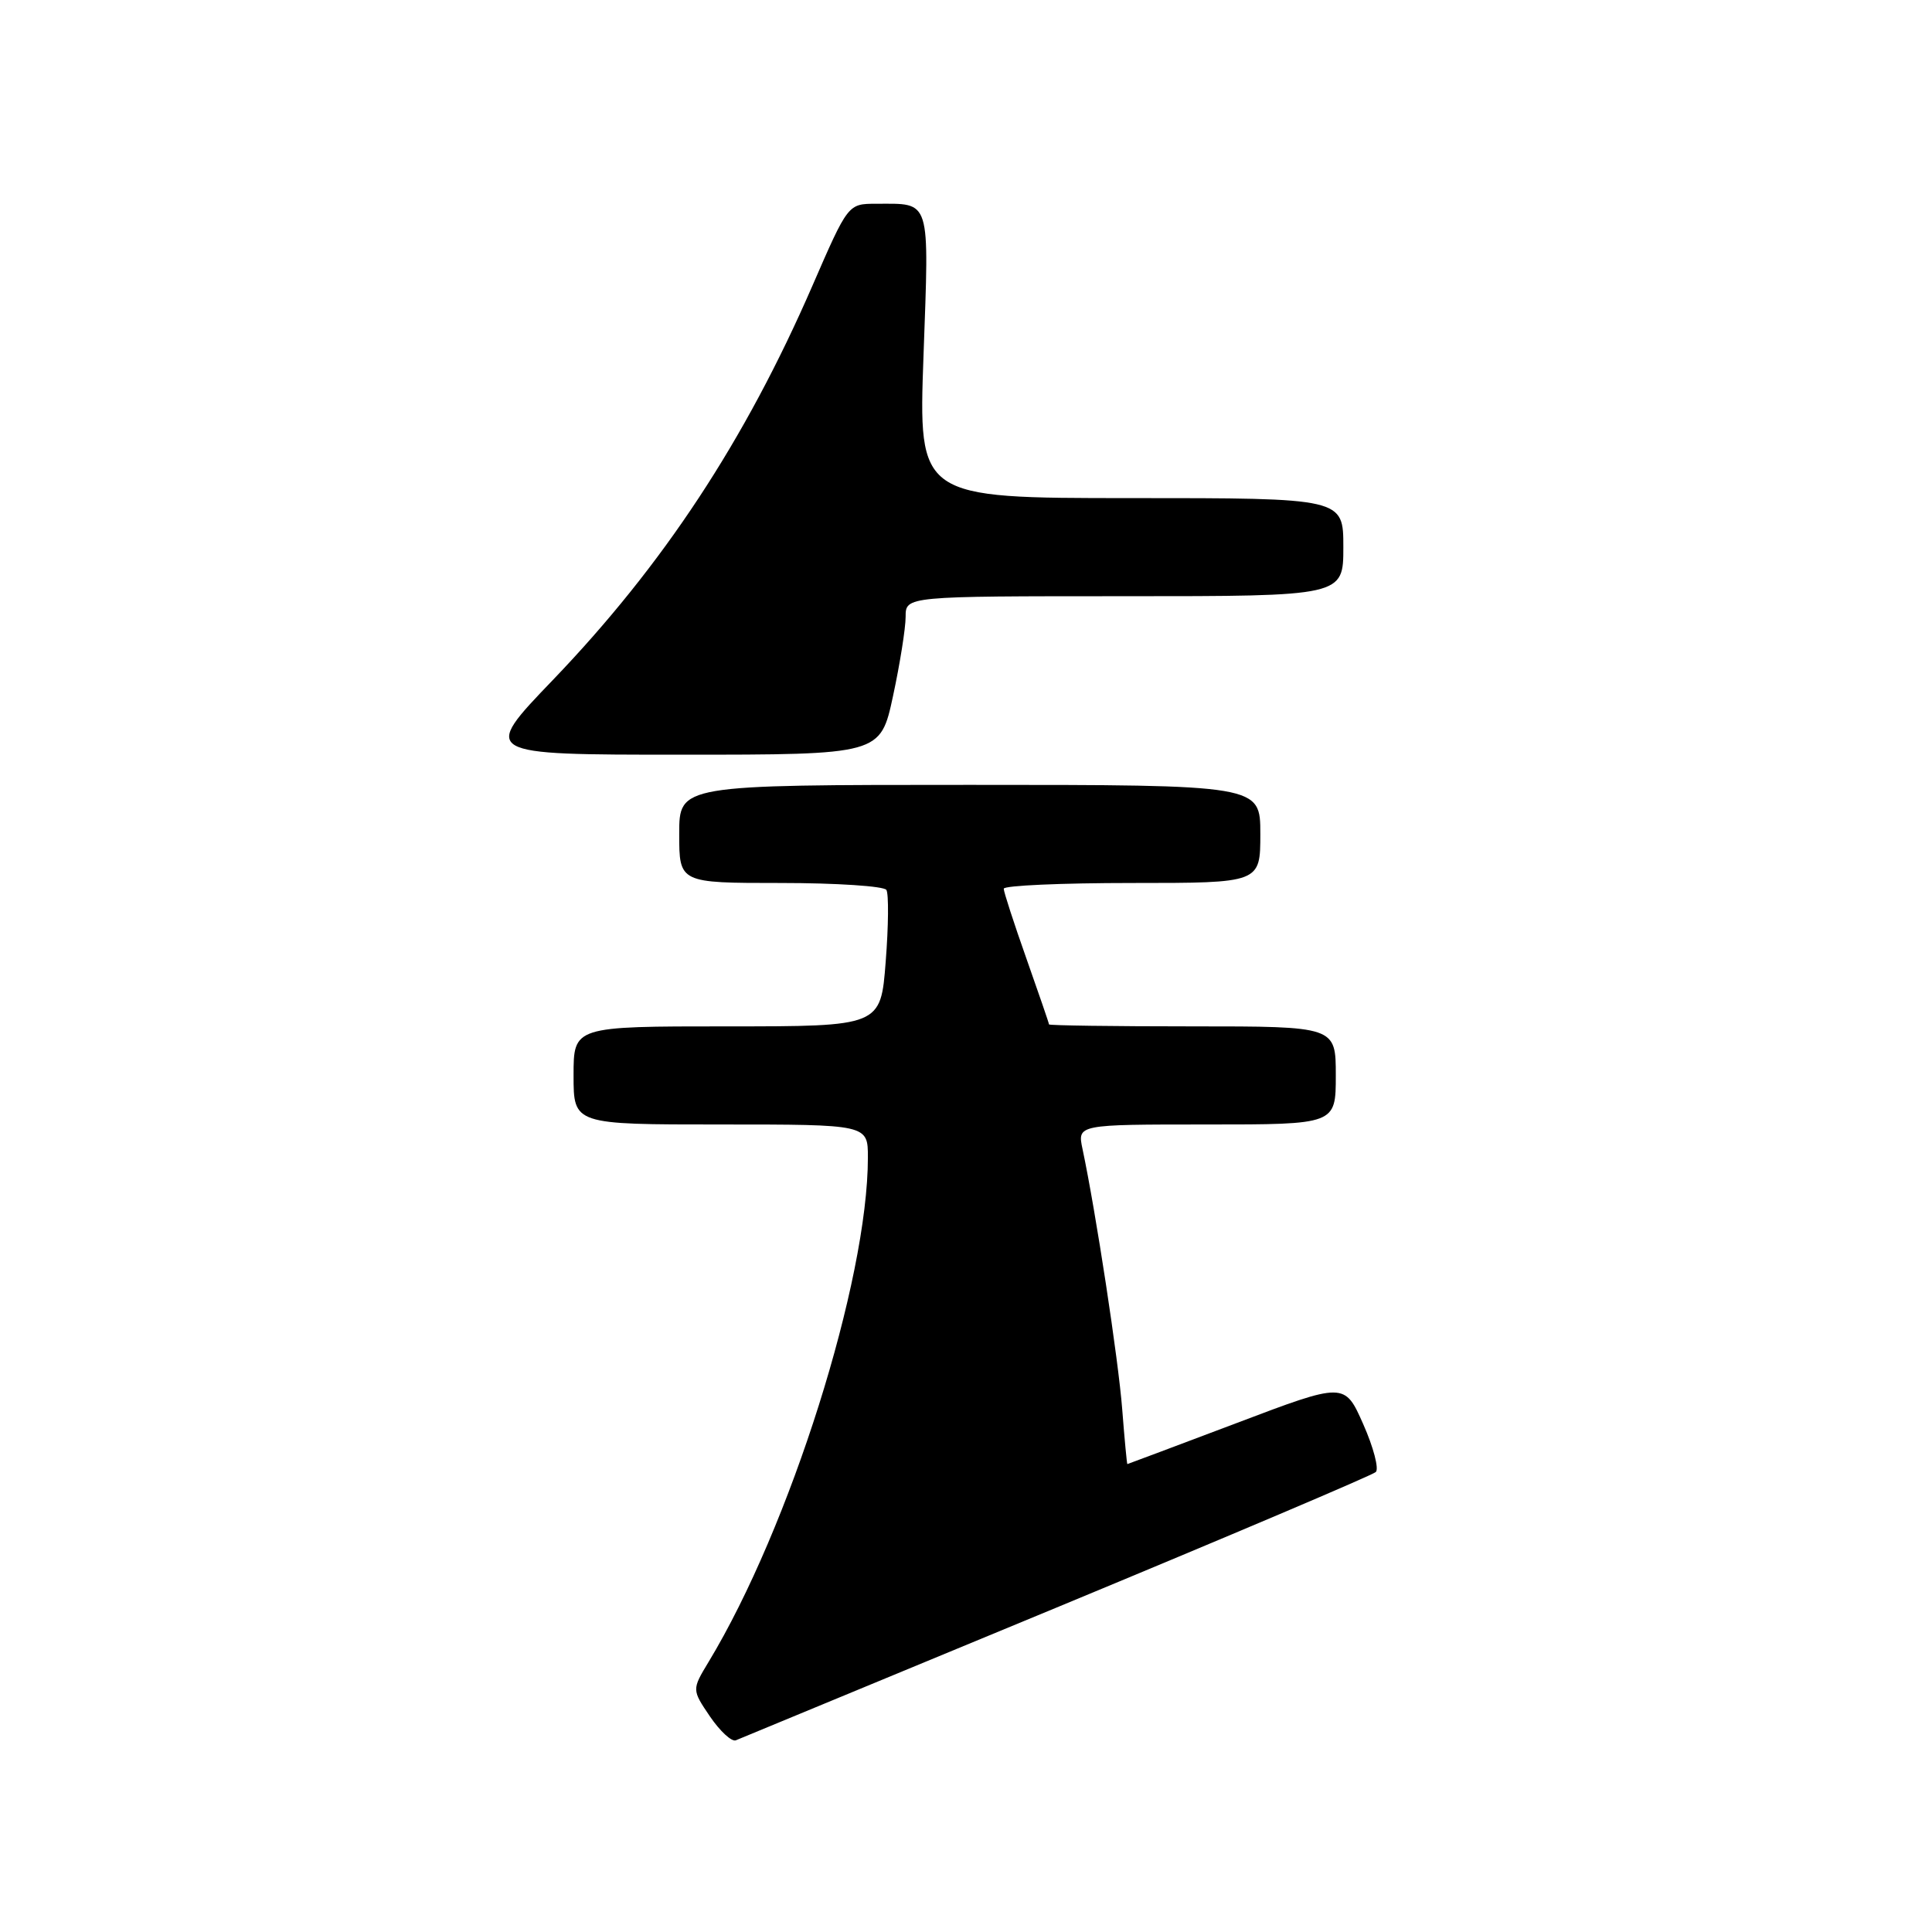 <?xml version="1.0" encoding="UTF-8" standalone="no"?>
<!DOCTYPE svg PUBLIC "-//W3C//DTD SVG 1.1//EN" "http://www.w3.org/Graphics/SVG/1.1/DTD/svg11.dtd" >
<svg xmlns="http://www.w3.org/2000/svg" xmlns:xlink="http://www.w3.org/1999/xlink" version="1.1" viewBox="0 0 256 256">
 <g >
 <path fill="currentColor"
d=" M 140.00 213.01 C 162.82 203.55 181.86 195.47 182.30 195.05 C 182.74 194.64 182.00 191.79 180.64 188.72 C 178.17 183.14 178.17 183.14 163.84 188.57 C 155.95 191.55 149.45 193.99 149.38 194.00 C 149.32 194.00 149.01 190.74 148.70 186.75 C 148.20 180.20 145.19 160.50 143.44 152.25 C 142.75 149.00 142.75 149.00 159.88 149.00 C 177.00 149.00 177.00 149.00 177.00 142.50 C 177.00 136.00 177.00 136.00 158.00 136.00 C 147.55 136.00 139.00 135.88 139.00 135.74 C 139.00 135.60 137.65 131.67 136.00 127.00 C 134.35 122.33 133.00 118.18 133.00 117.76 C 133.00 117.34 140.65 117.00 150.00 117.00 C 167.00 117.00 167.00 117.00 167.00 110.50 C 167.00 104.00 167.00 104.00 128.50 104.00 C 90.00 104.00 90.00 104.00 90.00 110.50 C 90.00 117.00 90.00 117.00 103.44 117.00 C 110.83 117.00 117.14 117.42 117.45 117.92 C 117.77 118.43 117.73 122.71 117.36 127.42 C 116.70 136.00 116.70 136.00 96.35 136.00 C 76.00 136.00 76.00 136.00 76.00 142.50 C 76.00 149.00 76.00 149.00 95.50 149.00 C 115.00 149.00 115.00 149.00 115.00 153.37 C 115.00 169.68 104.68 202.37 93.90 220.20 C 91.67 223.89 91.67 223.89 94.08 227.45 C 95.41 229.40 96.95 230.82 97.50 230.60 C 98.05 230.38 117.17 222.46 140.00 213.01 Z  M 118.33 92.23 C 119.25 87.95 120.00 83.23 120.00 81.73 C 120.00 79.00 120.00 79.00 149.00 79.00 C 178.00 79.00 178.00 79.00 178.00 72.50 C 178.00 66.00 178.00 66.00 149.84 66.00 C 121.69 66.00 121.69 66.00 122.37 47.12 C 123.12 26.06 123.42 27.00 116.10 27.00 C 112.37 27.00 112.37 27.00 107.65 37.86 C 98.72 58.40 87.90 74.84 73.25 90.11 C 63.75 100.00 63.75 100.00 90.21 100.00 C 116.66 100.00 116.66 100.00 118.33 92.23 Z "/>
</g>
</svg>